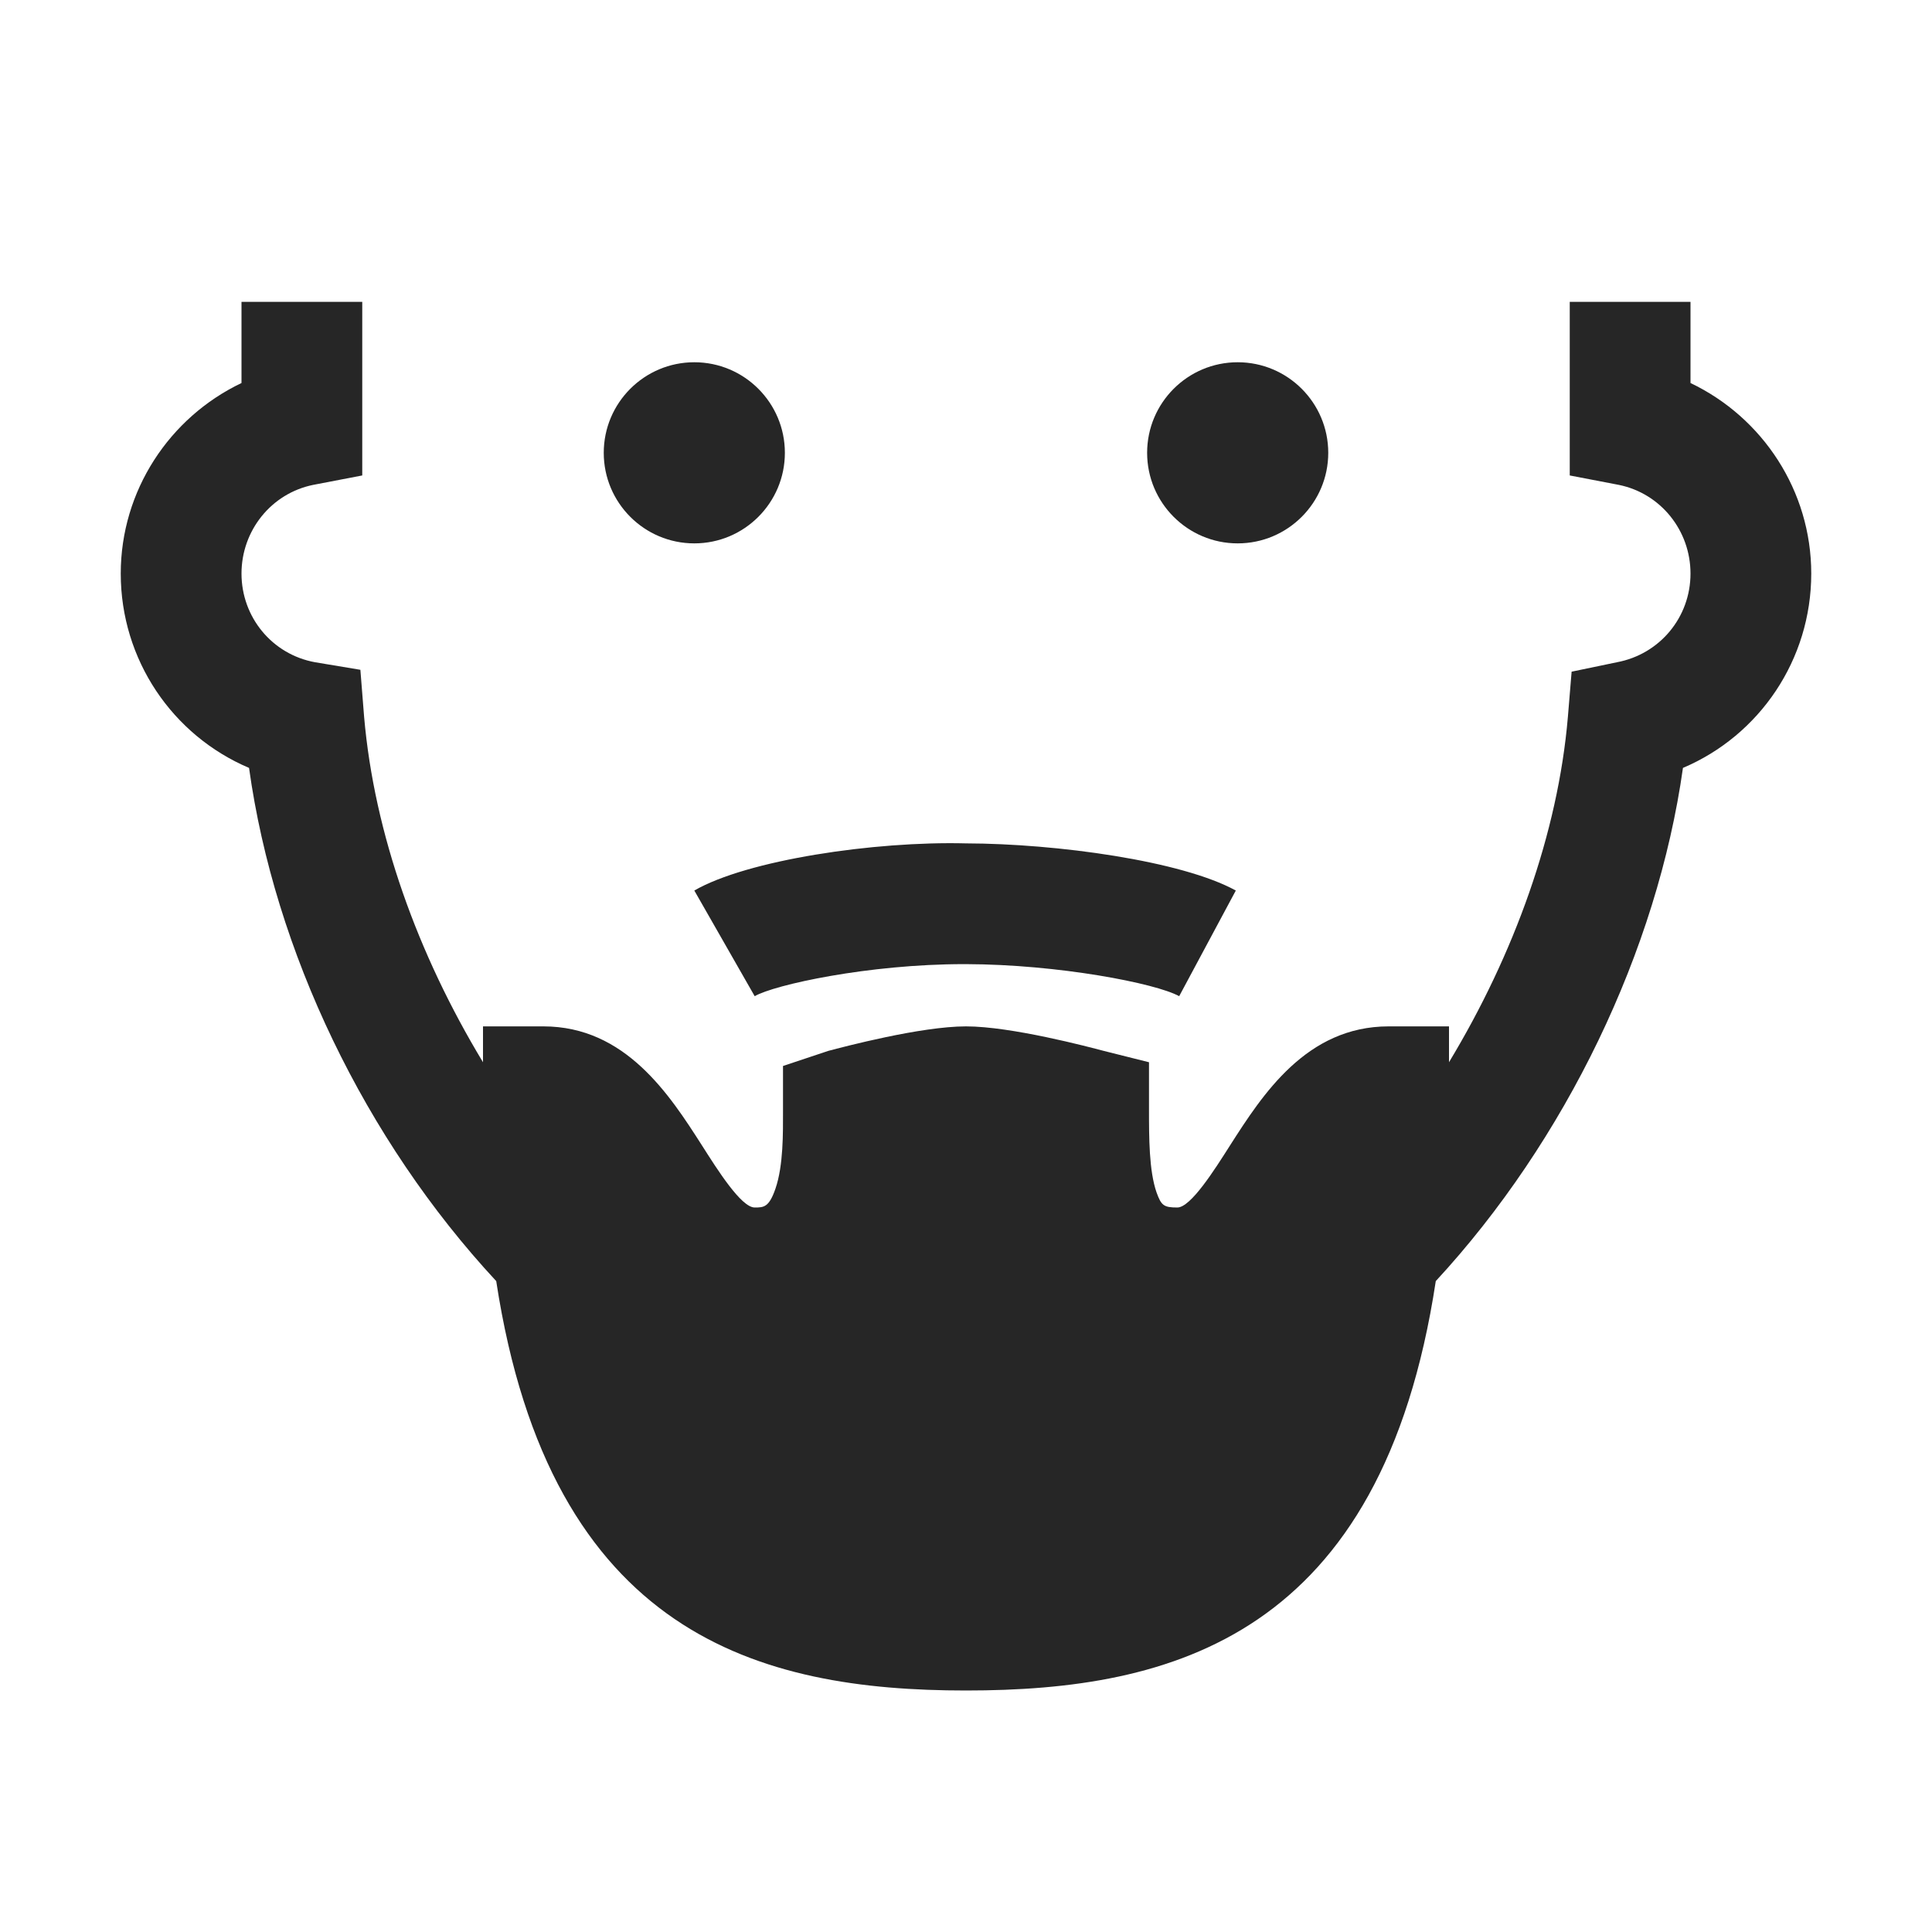 <?xml version="1.0" encoding="UTF-8"?>
<svg xmlns="http://www.w3.org/2000/svg" xmlns:xlink="http://www.w3.org/1999/xlink" viewBox="0 0 32 32" version="1.1" fill="#262626"><g id="surface1" fill="#262626"><path style=" " d="M 4 5 L 4 6.344 C 2.805 6.914 2 8.129 2 9.5 C 2 10.926 2.855 12.18 4.125 12.719 C 4.547 15.754 6.043 18.875 8.219 21.219 C 9.117 27.094 12.594 28 16 28 C 19.41 28 22.887 27.113 23.781 21.219 C 25.93 18.895 27.449 15.746 27.875 12.719 C 29.145 12.18 30 10.926 30 9.5 C 30 8.129 29.195 6.914 28 6.344 L 28 5 L 26 5 L 26 7.875 L 26.812 8.031 C 27.508 8.172 28 8.789 28 9.5 C 28 10.223 27.492 10.836 26.781 10.969 L 26.031 11.125 L 25.969 11.875 C 25.805 13.801 25.078 15.809 24 17.594 L 24 17 L 23 17 C 21.637 17 20.91 18.133 20.375 18.969 C 20.117 19.375 19.723 20 19.5 20 C 19.273 20 19.234 19.965 19.156 19.75 C 19.031 19.391 19.031 18.84 19.031 18.375 L 19.031 17.594 L 18.281 17.406 C 18.031 17.34 16.75 17 16 17 C 15.25 17 13.969 17.34 13.719 17.406 L 12.969 17.656 L 12.969 18.406 C 12.969 18.758 12.977 19.301 12.844 19.688 C 12.738 19.996 12.652 20 12.5 20 C 12.277 20 11.883 19.375 11.625 18.969 C 11.09 18.133 10.359 17 9 17 L 8 17 L 8 17.594 C 6.918 15.805 6.199 13.809 6.031 11.875 L 5.969 11.094 L 5.219 10.969 C 4.508 10.84 4 10.223 4 9.5 C 4 8.789 4.492 8.172 5.188 8.031 L 6 7.875 L 6 5 Z M 11.5 6 C 10.672 6 10 6.672 10 7.5 C 10 8.328 10.672 9 11.5 9 C 12.328 9 13 8.328 13 7.5 C 13 6.672 12.328 6 11.5 6 Z M 20.5 6 C 19.672 6 19 6.672 19 7.5 C 19 8.328 19.672 9 20.5 9 C 21.328 9 22 8.328 22 7.5 C 22 6.672 21.328 6 20.5 6 Z M 16 13.969 C 14.48 13.93 12.371 14.246 11.5 14.75 L 12.5 16.5 C 12.824 16.312 14.379 15.969 15.969 15.969 L 16 15.969 C 17.527 15.973 19.141 16.285 19.531 16.5 L 20.469 14.75 C 19.574 14.258 17.504 13.973 16 13.969 Z " fill="#262626"/></g></svg>
